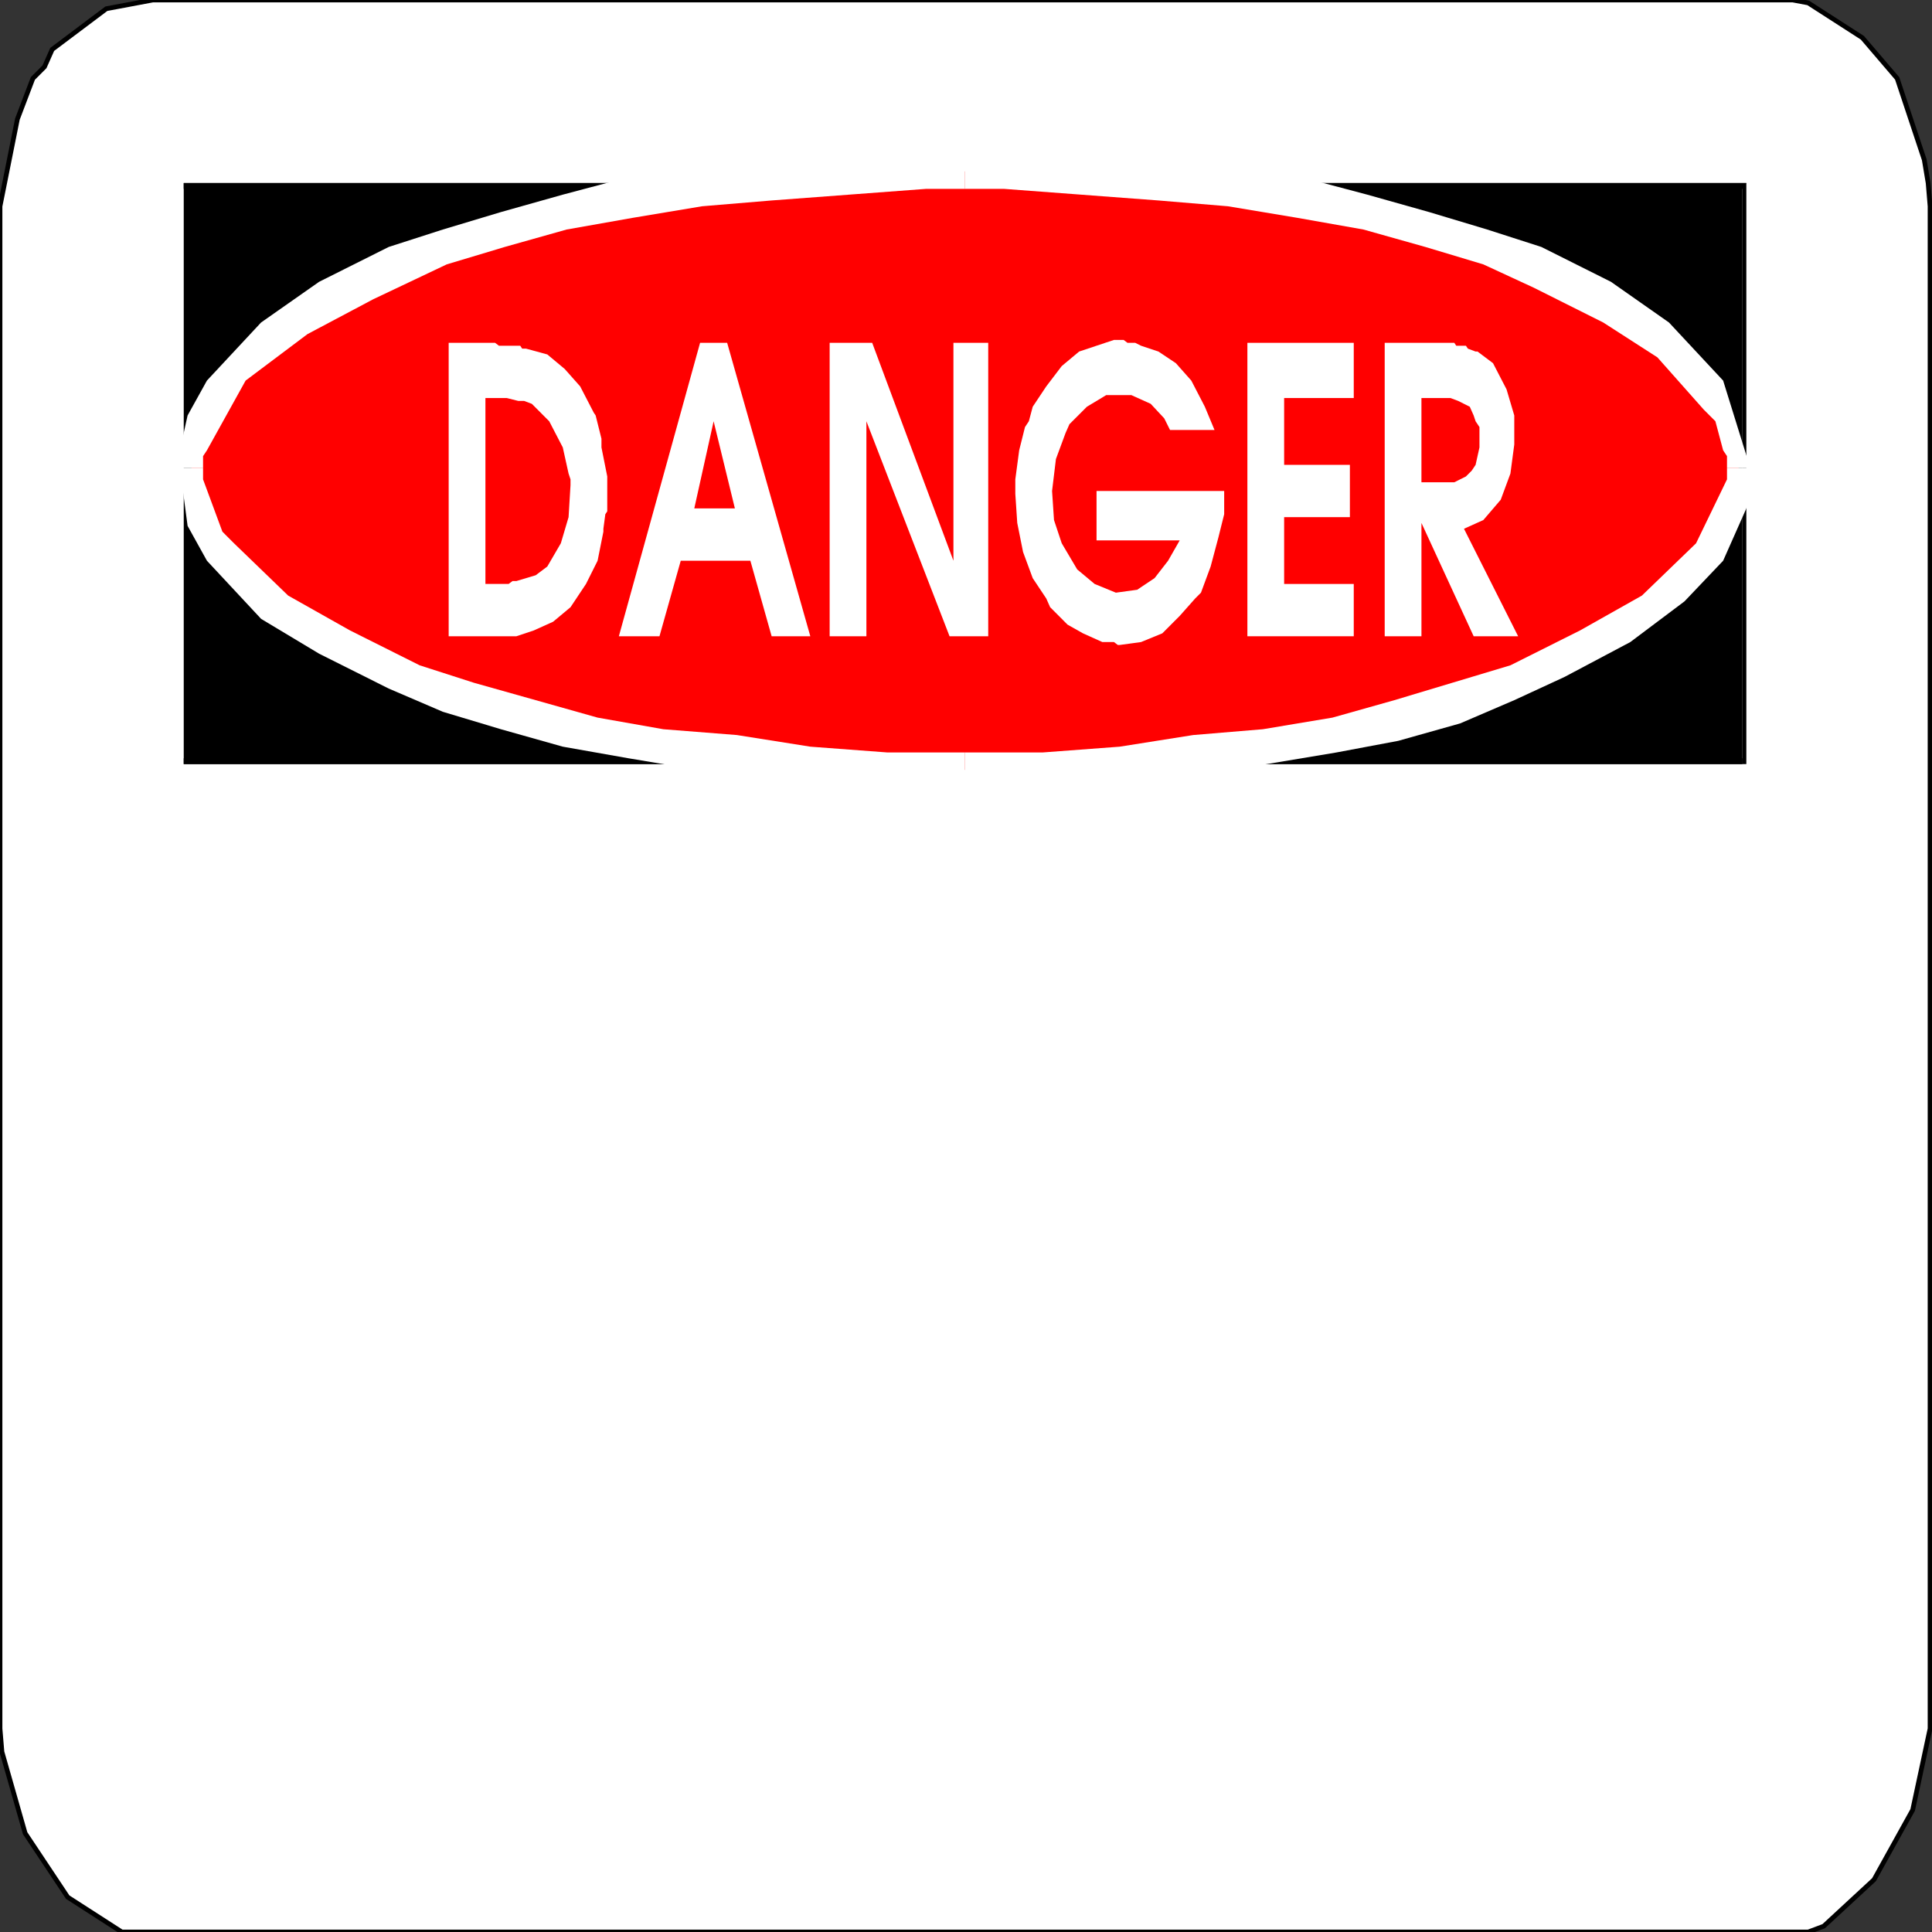 <svg width="150" height="150" viewBox="0 0 150 150" fill="none" xmlns="http://www.w3.org/2000/svg">
<rect x="0" y="0" width="150" height="150" fill="#333333" stroke="none"/>
<g clip-path="url(#clip0_2109_191646)">
<path d="M11.862 0H137.988H139.189L140.39 0.226L144.595 2.932L147.297 6.09L149.399 12.406L149.7 14.21L149.85 16.015V17.82V134.211L148.499 140.526L145.495 145.94L141.592 149.549L140.39 150H139.189H9.459L5.255 147.293L1.952 142.331L0.15 136.015L0 134.211V132.406V16.015L1.351 9.248L2.553 6.09L3.453 5.188L4.054 3.835L8.258 0.677L11.862 0Z" fill="white" stroke="black" stroke-width="0.368"/>
<path d="M135.286 59.324H14.265V14.211H135.286V59.324Z" fill="black"/>
<path d="M14.265 59.322H135.286V58.871H14.265V59.322Z" fill="black"/>
<path d="M135.586 14.211H135.286H14.265V14.662H135.286L135.586 14.211Z" fill="black"/>
<path d="M135.285 59.324H135.585V14.211H135.285V59.324Z" fill="black"/>
<path d="M74.925 59.775C108.096 59.775 134.985 49.373 134.985 36.542C134.985 23.71 108.096 13.309 74.925 13.309C41.755 13.309 14.865 23.71 14.865 36.542C14.865 49.373 41.755 59.775 74.925 59.775Z" fill="#FF0000"/>
<path d="M135.886 36.316L133.784 29.549L129.579 25.038L125.075 21.88L119.67 19.173L115.465 17.82L110.961 16.466L106.156 15.113L101.051 13.759L95.645 12.857L89.94 12.406L83.934 11.955L80.931 11.504H77.928H74.925V14.662H77.928L83.934 15.113L89.94 15.564L95.345 16.015L100.751 16.917L105.856 17.82L110.661 19.173L115.165 20.526L119.069 22.331L124.474 25.038L128.679 27.744L132.282 31.805L133.183 32.707L133.784 34.963L134.084 35.414V36.316H135.886Z" fill="white"/>
<path d="M74.925 61.58L80.931 61.128H86.937L92.642 60.226L98.348 59.324L103.754 58.422L108.558 57.519L113.363 56.166L117.567 54.361L121.471 52.557L126.576 49.85L130.781 46.692L133.784 43.535L135.585 39.474L135.886 38.121V36.316H134.084V37.219L131.682 42.181L127.477 46.241L122.673 48.948L117.267 51.655L112.763 53.008L108.258 54.361L103.453 55.715L98.048 56.617L92.642 57.068L86.937 57.971L80.931 58.422H77.928H74.925V61.58Z" fill="white"/>
<path d="M13.964 36.316L14.565 40.828L16.066 43.535L20.27 48.046L24.775 50.752L30.18 53.459L34.384 55.264L38.889 56.617L43.694 57.971L48.799 58.873L54.204 59.775L59.91 60.677L65.615 61.128H71.922L74.925 61.58V58.422H68.919L62.913 57.971L57.207 57.068L51.501 56.617L46.396 55.715L41.592 54.361L36.787 53.008L32.583 51.655L27.177 48.948L22.372 46.241L18.168 42.181L17.267 41.279L15.766 37.219V36.316H13.964Z" fill="white"/>
<path d="M74.925 11.504H71.922H68.919L65.615 11.955L59.91 12.406L54.204 12.857L48.799 13.759L43.694 15.113L38.889 16.466L34.384 17.82L30.18 19.173L24.775 21.88L20.27 25.038L16.066 29.549L14.565 32.256L14.264 33.609L13.964 34.963V36.316H15.766V35.414L16.066 34.963L19.069 29.549L23.874 25.94L28.979 23.233L34.685 20.526L39.189 19.173L43.994 17.82L49.099 16.917L54.504 16.015L59.91 15.564L65.916 15.113L71.922 14.662H74.925V11.504Z" fill="white"/>
<path d="M111.562 26.617H107.508V49.399H110.361V40.602L114.415 49.399H117.868L113.664 41.053L115.165 40.377L116.517 38.798L117.268 36.768L117.568 34.512V32.256L116.967 30.226L115.916 28.196L114.715 27.294H114.565L113.964 27.068L113.814 26.843H113.063L112.913 26.617H112.763H111.562Z" fill="white"/>
<path d="M96.847 26.617V49.399H105.105V45.339H99.7V40.151H104.805V36.091H99.7V30.903H105.105V26.617H96.847Z" fill="white"/>
<path d="M86.487 26.391L85.135 26.842L83.784 27.293L82.433 28.421L81.231 30L80.18 31.579L79.88 32.706L79.73 32.932L79.58 33.157L79.129 34.962L78.829 37.218V38.12V38.346L78.979 40.601L79.43 42.857L80.18 44.887L81.231 46.466L81.532 47.142L82.883 48.496L84.084 49.173L85.586 49.849H86.487L86.787 50.075H86.937L88.589 49.849L90.24 49.173L91.592 47.819L92.793 46.466L93.243 46.015L93.994 43.985L94.595 41.729L95.045 39.925V39.699V39.022V38.12H85.135V41.955H91.592L90.691 43.533L89.64 44.887L88.289 45.789L86.637 46.015L84.985 45.338L83.634 44.21L82.433 42.18L81.832 40.376L81.682 38.12L81.982 35.639L82.733 33.609L83.033 32.932L84.385 31.579L85.886 30.676H87.838L89.34 31.353L90.391 32.481L90.841 33.383H94.295L93.544 31.579L92.493 29.549L91.292 28.195L89.94 27.293L88.589 26.842L88.138 26.616H87.538L87.237 26.391H86.937H86.487Z" fill="white"/>
<path d="M64.414 26.617V49.399H67.267V32.707L73.723 49.399H76.726V26.617H74.024V43.535L67.717 26.617H64.414Z" fill="white"/>
<path d="M54.354 26.617L48.048 49.399H51.201L52.853 43.535H58.258L59.91 49.399H62.913L56.456 26.617H54.354Z" fill="white"/>
<path d="M37.538 26.617H34.835V49.399H38.439H40.09L41.442 48.948L42.943 48.271L44.294 47.144L45.496 45.339L46.397 43.535L46.847 41.279V41.053L46.997 39.925L47.147 39.7V39.249V36.993L46.697 34.737V34.061L46.246 32.256L46.096 32.031L45.045 30.001L43.844 28.647L42.493 27.519L40.841 27.068H40.541L40.391 26.843H38.889H38.739L38.439 26.617H38.288H37.538Z" fill="white"/>
<path d="M110.36 30.902H111.862H112.613L113.213 31.128L113.664 31.354L114.114 31.579L114.414 32.256L114.565 32.707L114.865 33.158V34.06V34.737L114.715 35.414L114.565 36.09L114.264 36.541L113.814 36.993L113.363 37.218L112.913 37.444H112.162H110.36V30.902Z" fill="#FF0000"/>
<path d="M55.406 32.707L57.057 39.474H53.904L55.406 32.707Z" fill="#FF0000"/>
<path d="M37.688 30.902H38.138H38.288H38.588H39.189H39.339L40.24 31.128H40.39H40.691L41.291 31.354L42.642 32.707L43.694 34.737L44.144 36.767L44.294 37.218V37.669L44.144 40.151L43.543 42.181L42.492 43.985L41.591 44.662L40.09 45.113H39.79L39.489 45.338H39.189H38.138H37.688V30.902Z" fill="#FF0000"/>
</g>
<defs>
<clipPath id="clip0_2109_191646">
<rect width="150" height="150" fill="white"/>
</clipPath>
</defs>
</svg>
